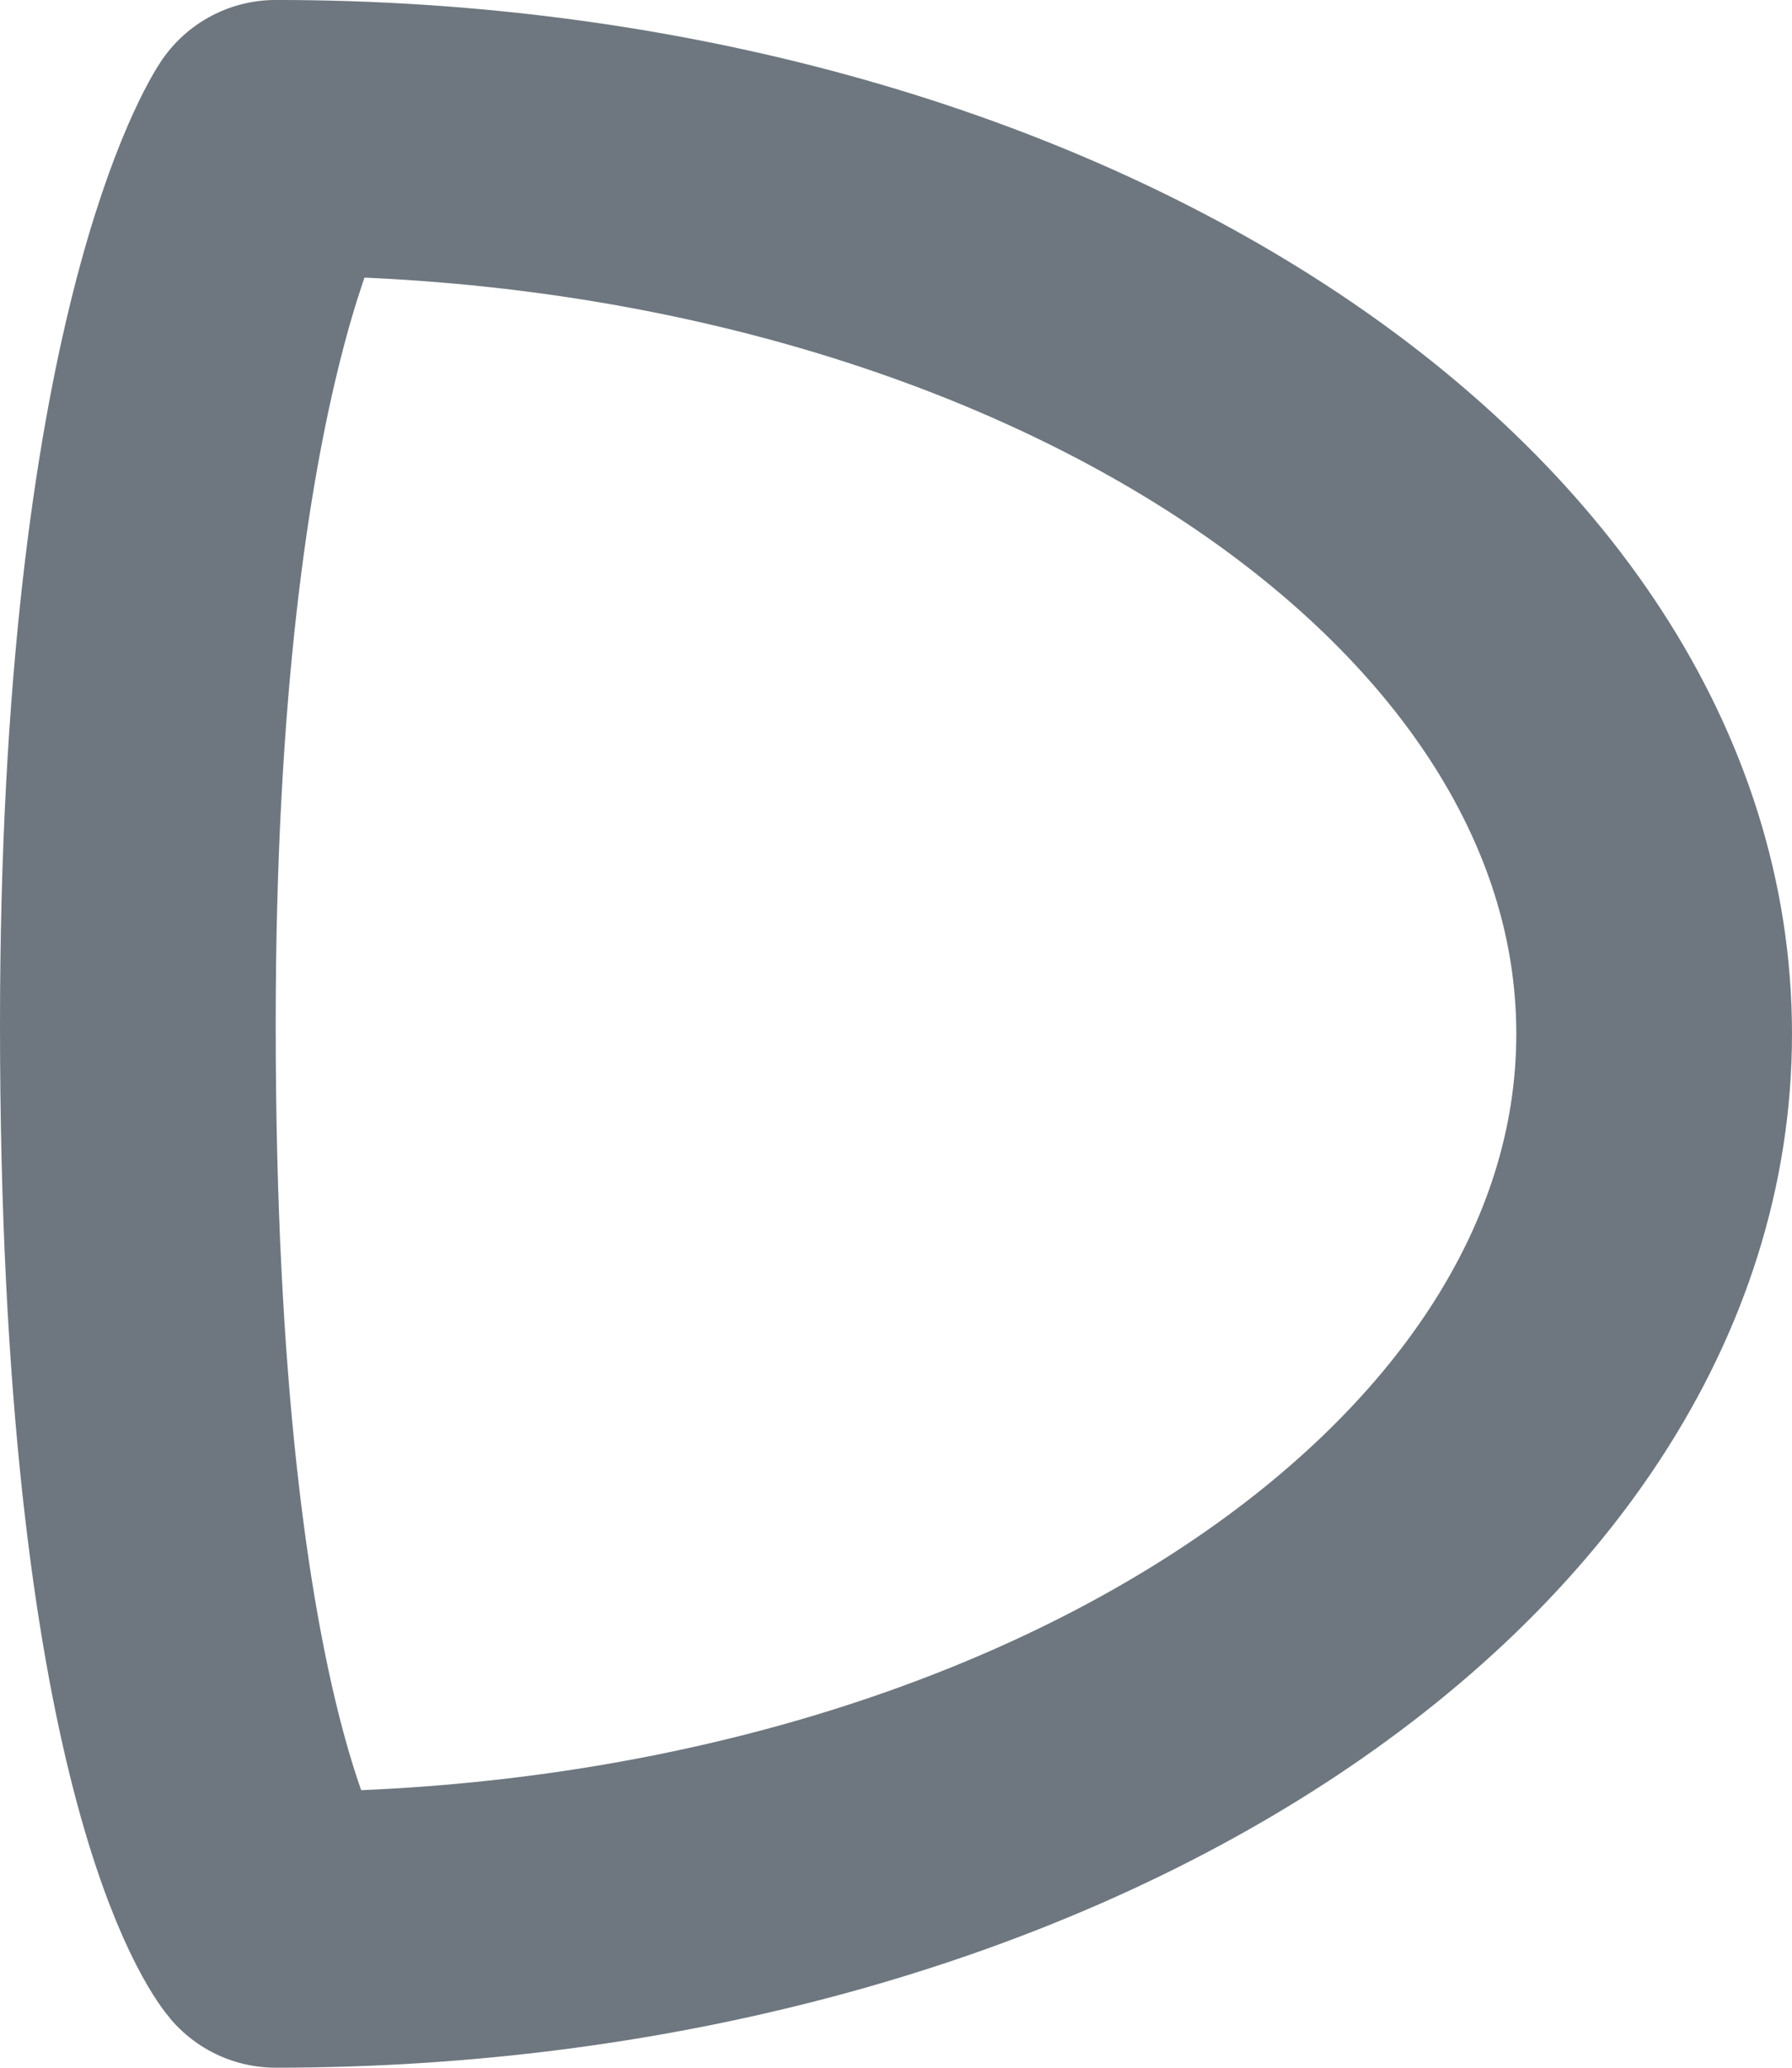 <?xml version="1.0" encoding="UTF-8" standalone="no"?>
<!DOCTYPE svg PUBLIC "-//W3C//DTD SVG 1.1//EN" "http://www.w3.org/Graphics/SVG/1.1/DTD/svg11.dtd">
<svg width="100%" height="100%" viewBox="0 0 65 75" version="1.1" xmlns="http://www.w3.org/2000/svg" xmlnsXlink="http://www.w3.org/1999/xlink" xmlSpace="preserve" xmlnsSerif="http://www.serif.com/" style="fill-rule:evenodd;clip-rule:evenodd;stroke-linecap:round;stroke-linejoin:round;stroke-miterlimit:2;">
    <g transform="matrix(1,0,0,1,-2362.6,-3376.17)">
        <g transform="matrix(1,0,0,1,-622,533)">
            <g transform="matrix(5.55112e-17,1,-1,5.55112e-17,5912.6,-105.831)">
                <path d="M3019,2918C3019,2890.39 3004.45,2868 2986.5,2868C2968.55,2868 2954,2890.39 2954,2918C2954,2918 2961.45,2923 2986.17,2923C3013,2923 3019,2918 3019,2918Z" style="fill:none;stroke:rgb(110,119,127);stroke-width:10px;"/>
            </g>
        </g>
    </g>
</svg>
